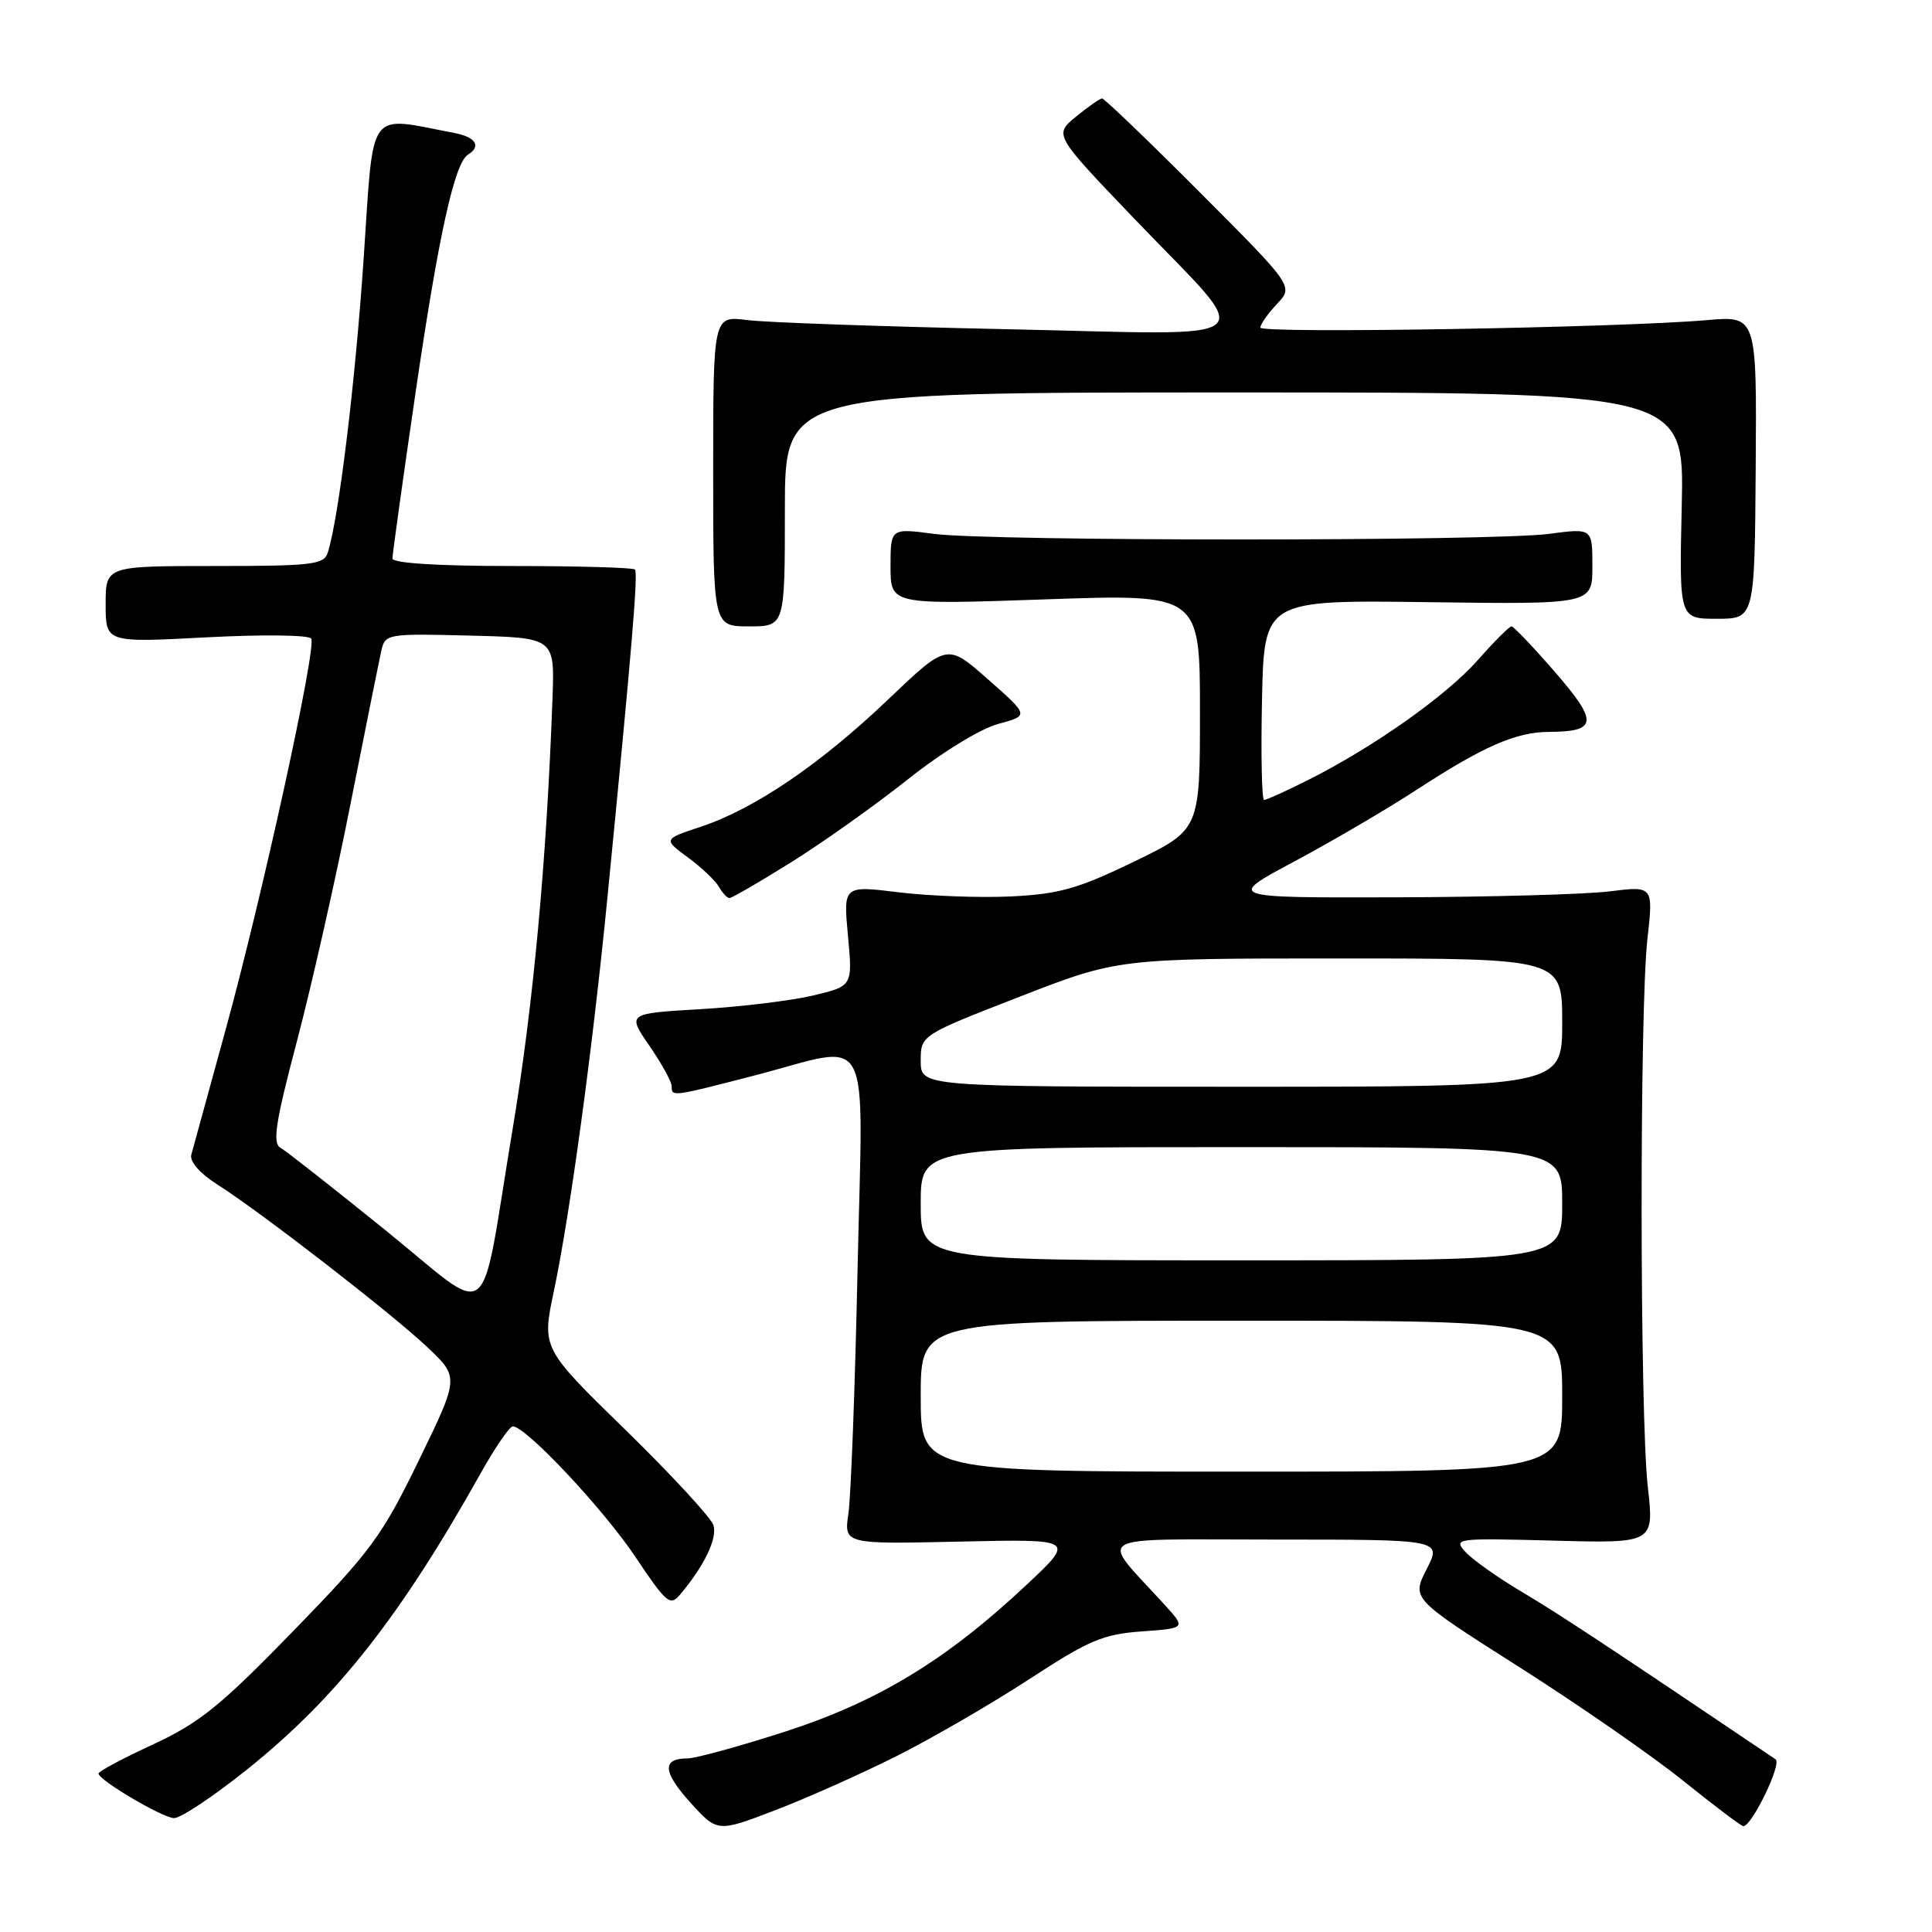 <?xml version="1.0" encoding="UTF-8" standalone="no"?>
<!DOCTYPE svg PUBLIC "-//W3C//DTD SVG 1.1//EN" "http://www.w3.org/Graphics/SVG/1.1/DTD/svg11.dtd" >
<svg xmlns="http://www.w3.org/2000/svg" xmlns:xlink="http://www.w3.org/1999/xlink" version="1.1" viewBox="0 0 256 256">
 <g >
 <path fill="currentColor"
d=" M 119.00 232.59 C 123.67 230.23 131.53 225.67 136.46 222.45 C 144.28 217.34 146.17 216.54 151.29 216.17 C 157.15 215.75 157.15 215.75 154.30 212.62 C 145.59 203.06 144.00 204.00 168.85 204.00 C 191.04 204.00 191.04 204.00 189.04 207.92 C 187.04 211.83 187.04 211.83 201.27 220.87 C 209.10 225.85 218.88 232.62 223.00 235.94 C 227.12 239.25 230.72 241.97 231.00 241.98 C 232.12 242.00 236.14 233.70 235.28 233.12 C 212.81 217.97 206.50 213.81 201.68 210.95 C 198.48 209.05 195.11 206.66 194.18 205.64 C 192.55 203.84 192.90 203.80 205.84 204.14 C 219.19 204.50 219.19 204.50 218.34 197.00 C 217.28 187.52 217.24 133.84 218.29 124.44 C 219.08 117.39 219.08 117.39 213.29 118.11 C 210.11 118.51 197.38 118.86 185.00 118.90 C 162.50 118.96 162.50 118.96 171.50 114.15 C 176.45 111.51 183.77 107.22 187.76 104.62 C 196.54 98.90 200.87 97.00 205.22 96.98 C 211.67 96.95 211.81 95.70 206.07 89.08 C 203.17 85.74 200.57 83.00 200.28 83.00 C 199.99 83.00 197.99 85.00 195.83 87.45 C 191.69 92.15 181.98 99.02 173.28 103.38 C 170.41 104.82 167.81 106.00 167.50 106.00 C 167.19 106.00 167.07 100.04 167.22 92.75 C 167.50 79.50 167.50 79.50 189.25 79.79 C 211.00 80.08 211.00 80.08 211.00 75.03 C 211.00 69.98 211.00 69.98 205.25 70.74 C 197.77 71.73 131.23 71.73 123.75 70.74 C 118.00 69.98 118.00 69.98 118.00 75.06 C 118.00 80.13 118.00 80.13 138.50 79.42 C 159.00 78.70 159.00 78.70 159.00 94.32 C 159.00 109.94 159.00 109.94 150.25 114.18 C 142.84 117.76 140.35 118.47 134.00 118.78 C 129.88 118.98 123.18 118.73 119.12 118.24 C 111.74 117.33 111.74 117.33 112.36 124.00 C 112.98 130.66 112.98 130.66 107.74 131.91 C 104.86 132.59 98.14 133.41 92.80 133.72 C 83.10 134.29 83.10 134.29 86.05 138.57 C 87.67 140.93 89.00 143.34 89.00 143.93 C 89.00 145.35 89.02 145.34 100.00 142.50 C 115.90 138.38 114.34 135.44 113.63 168.25 C 113.30 183.79 112.75 198.32 112.42 200.55 C 111.83 204.61 111.83 204.61 127.16 204.27 C 142.50 203.93 142.50 203.93 136.00 210.02 C 125.39 219.97 116.36 225.46 104.00 229.46 C 97.97 231.40 92.16 233.00 91.08 233.00 C 87.69 233.00 87.81 234.79 91.49 238.86 C 95.06 242.80 95.06 242.80 102.78 239.84 C 107.02 238.21 114.33 234.95 119.00 232.59 Z  M 32.73 234.47 C 44.53 225.03 53.01 214.29 63.67 195.25 C 65.60 191.81 67.52 189.00 67.95 189.00 C 69.67 189.00 79.91 199.90 84.16 206.25 C 88.34 212.49 88.80 212.87 90.15 211.25 C 93.35 207.44 95.08 203.82 94.53 202.09 C 94.21 201.09 88.96 195.41 82.87 189.46 C 71.79 178.65 71.79 178.65 73.39 171.08 C 75.53 160.93 78.50 139.17 80.48 119.00 C 83.75 85.75 84.57 75.91 84.13 75.46 C 83.87 75.21 76.54 75.00 67.83 75.00 C 57.99 75.00 52.00 74.62 52.00 74.00 C 52.00 73.46 53.36 63.67 55.03 52.25 C 58.10 31.23 60.22 21.60 62.01 20.49 C 63.80 19.39 63.05 18.17 60.25 17.63 C 48.52 15.39 49.56 13.97 48.19 34.20 C 47.07 50.77 44.89 68.62 43.43 73.23 C 42.92 74.82 41.37 75.00 28.43 75.00 C 14.00 75.00 14.00 75.00 14.00 80.08 C 14.00 85.16 14.00 85.16 27.36 84.45 C 34.83 84.06 40.95 84.13 41.24 84.62 C 41.96 85.86 34.79 118.62 29.88 136.50 C 27.61 144.75 25.57 152.18 25.35 153.00 C 25.11 153.90 26.45 155.45 28.72 156.90 C 34.49 160.55 51.86 174.01 56.62 178.50 C 60.85 182.50 60.85 182.50 55.50 193.50 C 50.62 203.54 49.17 205.52 38.83 216.15 C 29.20 226.06 26.42 228.30 20.27 231.15 C 16.29 232.99 13.04 234.72 13.05 235.00 C 13.07 235.87 21.43 240.82 23.04 240.91 C 23.88 240.96 28.25 238.06 32.73 234.47 Z  M 104.79 114.28 C 108.95 111.69 115.91 106.75 120.24 103.31 C 124.79 99.70 129.88 96.57 132.25 95.93 C 136.37 94.82 136.37 94.82 130.93 90.03 C 125.50 85.23 125.50 85.23 117.71 92.66 C 108.71 101.25 99.99 107.18 92.88 109.54 C 87.88 111.20 87.88 111.20 91.16 113.62 C 92.97 114.95 94.82 116.71 95.27 117.52 C 95.73 118.33 96.35 119.00 96.66 119.00 C 96.97 119.00 100.63 116.88 104.79 114.28 Z  M 104.00 67.50 C 104.00 52.00 104.00 52.00 163.59 52.00 C 223.18 52.00 223.18 52.00 222.84 67.00 C 222.50 82.00 222.50 82.00 227.50 81.99 C 232.50 81.99 232.50 81.99 232.64 61.91 C 232.78 41.84 232.78 41.84 226.14 42.42 C 214.55 43.43 167.00 44.23 167.00 43.41 C 167.00 42.98 167.99 41.57 169.20 40.28 C 171.41 37.94 171.41 37.94 158.97 25.47 C 152.13 18.61 146.30 13.02 146.02 13.04 C 145.73 13.06 144.18 14.15 142.57 15.46 C 139.65 17.86 139.65 17.86 150.33 29.01 C 166.61 46.00 168.51 44.36 133.35 43.62 C 116.93 43.27 101.47 42.73 99.00 42.41 C 94.50 41.84 94.50 41.84 94.50 62.42 C 94.50 83.00 94.50 83.00 99.25 83.00 C 104.00 83.00 104.00 83.00 104.00 67.50 Z  M 122.00 185.00 C 122.00 175.00 122.00 175.00 164.50 175.00 C 207.00 175.00 207.00 175.00 207.00 185.00 C 207.00 195.00 207.00 195.00 164.50 195.00 C 122.00 195.00 122.00 195.00 122.00 185.00 Z  M 122.00 159.50 C 122.00 152.00 122.00 152.00 164.50 152.00 C 207.00 152.00 207.00 152.00 207.00 159.50 C 207.00 167.00 207.00 167.00 164.50 167.00 C 122.00 167.00 122.00 167.00 122.00 159.50 Z  M 122.00 140.58 C 122.00 137.17 122.00 137.17 135.08 132.08 C 148.15 127.00 148.15 127.00 177.58 127.00 C 207.00 127.00 207.00 127.00 207.00 135.50 C 207.00 144.00 207.00 144.00 164.50 144.00 C 122.00 144.00 122.00 144.00 122.00 140.58 Z  M 50.99 162.94 C 44.12 157.39 37.90 152.50 37.16 152.08 C 36.08 151.47 36.50 148.72 39.36 137.91 C 41.30 130.53 44.50 116.40 46.45 106.50 C 48.41 96.60 50.25 87.47 50.53 86.22 C 51.04 83.99 51.31 83.94 62.28 84.22 C 73.50 84.50 73.50 84.50 73.21 92.50 C 72.43 114.06 70.67 133.16 67.93 149.58 C 63.44 176.52 65.65 174.78 50.99 162.94 Z "/>
</g>
</svg>